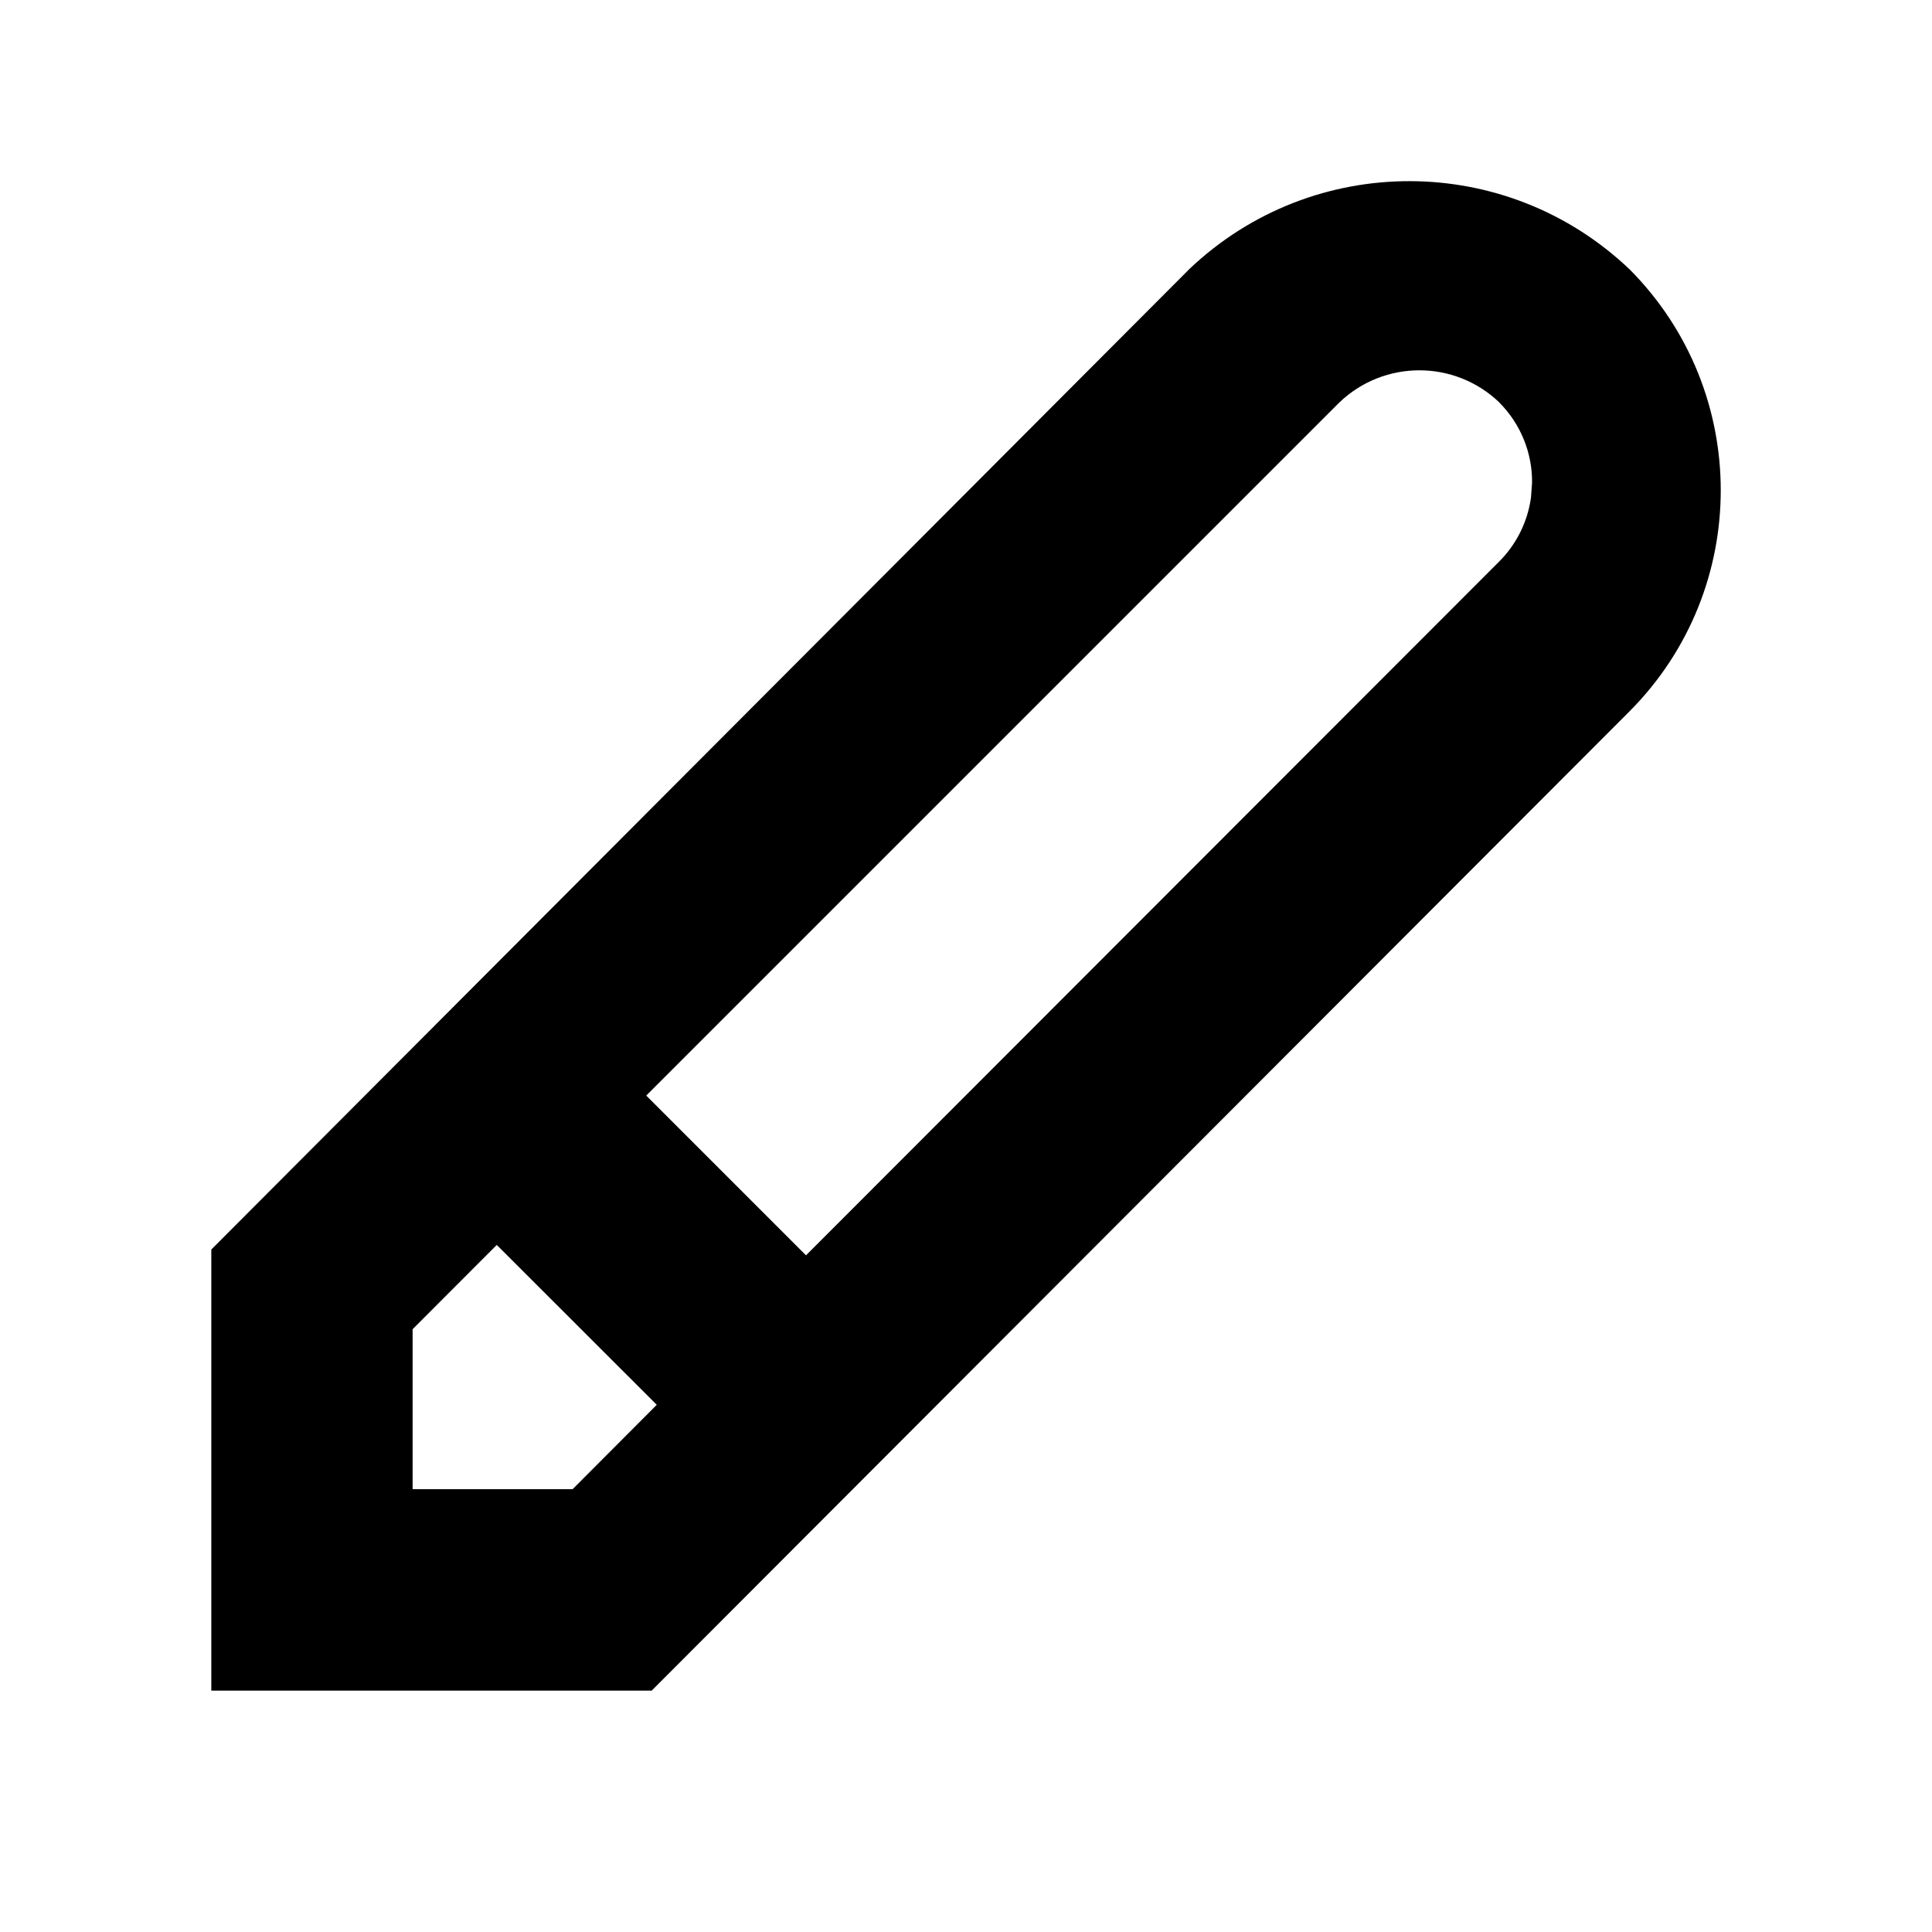 <svg height="16" viewBox="0 0 16 16" width="16" xmlns="http://www.w3.org/2000/svg"><path d="m9.852 2.226c1.024-.971 2.627-.967 3.647.008 1.002 1.011 1.002 2.642 0 3.653l-8.102 8.114h-3.647v-3.653zm-5.738 8.084-.697.698v1.325h1.325l.697-.699zm8.303-6.977c-.371-.355-.954-.355-1.325 0l-5.74 5.74 1.323 1.323 5.733-5.738c.148-.145.243-.334.271-.538l.009-.123c.002-.249-.096-.488-.272-.664z" fill-rule="evenodd"/></svg>